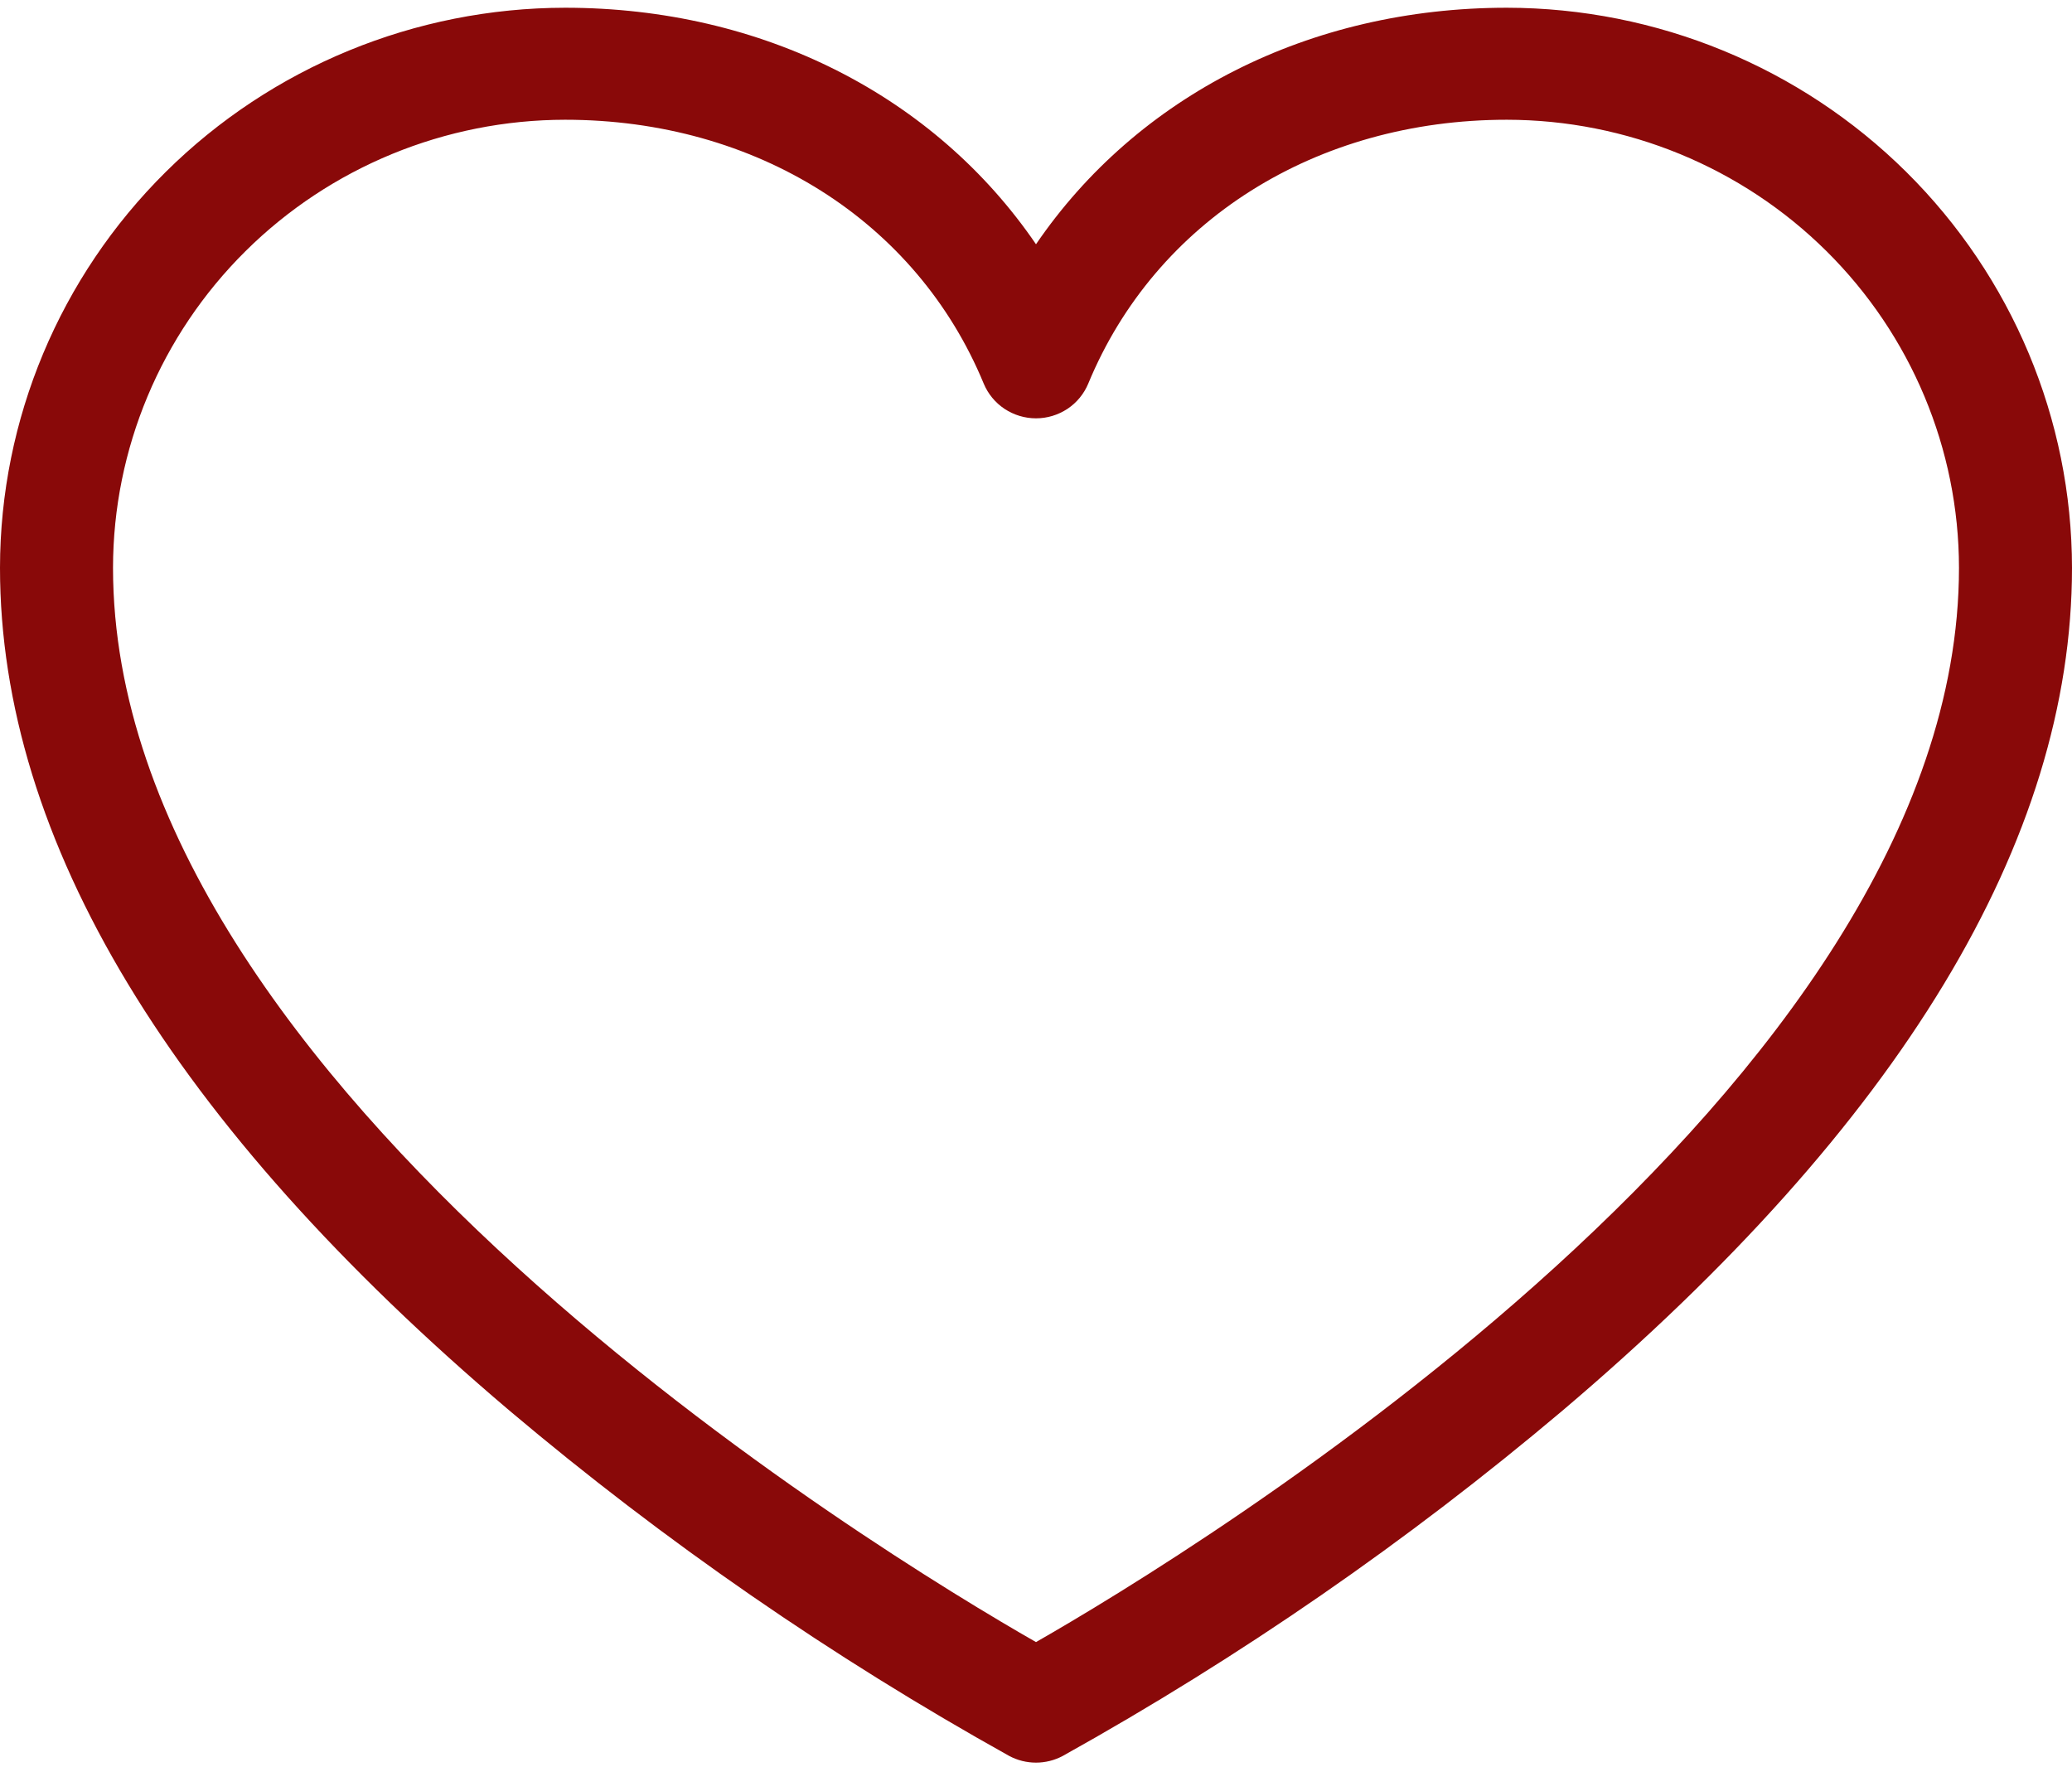 <svg width="68" height="58" viewBox="0 0 68 58" fill="none" xmlns="http://www.w3.org/2000/svg">
    <path d="M49.454 0.254C42.963 0.254 37.319 3.155 34 8.016C30.68 3.155 25.036 0.254 18.545 0.254C13.628 0.26 8.914 2.198 5.438 5.644C1.961 9.089 0.005 13.76 -0 18.633C-0 27.577 5.625 36.885 16.721 46.295C21.806 50.588 27.299 54.384 33.122 57.628C33.392 57.772 33.693 57.847 34 57.847C34.306 57.847 34.608 57.772 34.877 57.628C40.701 54.384 46.193 50.588 51.278 46.295C62.374 36.885 68 27.577 68 18.633C67.994 13.76 66.038 9.089 62.562 5.644C59.085 2.198 54.371 0.26 49.454 0.254ZM34 53.891C28.927 50.99 3.709 35.7 3.709 18.633C3.713 14.735 5.277 10.997 8.059 8.241C10.84 5.484 14.611 3.934 18.545 3.93C24.814 3.93 30.077 7.247 32.284 12.589C32.424 12.926 32.662 13.215 32.967 13.418C33.273 13.62 33.632 13.729 34 13.729C34.367 13.729 34.727 13.62 35.032 13.418C35.338 13.215 35.575 12.926 35.715 12.589C37.922 7.247 43.186 3.93 49.454 3.93C53.388 3.934 57.159 5.484 59.941 8.241C62.722 10.997 64.287 14.735 64.291 18.633C64.291 35.7 39.072 50.99 34 53.891Z" fill="#890909"/>
</svg>

